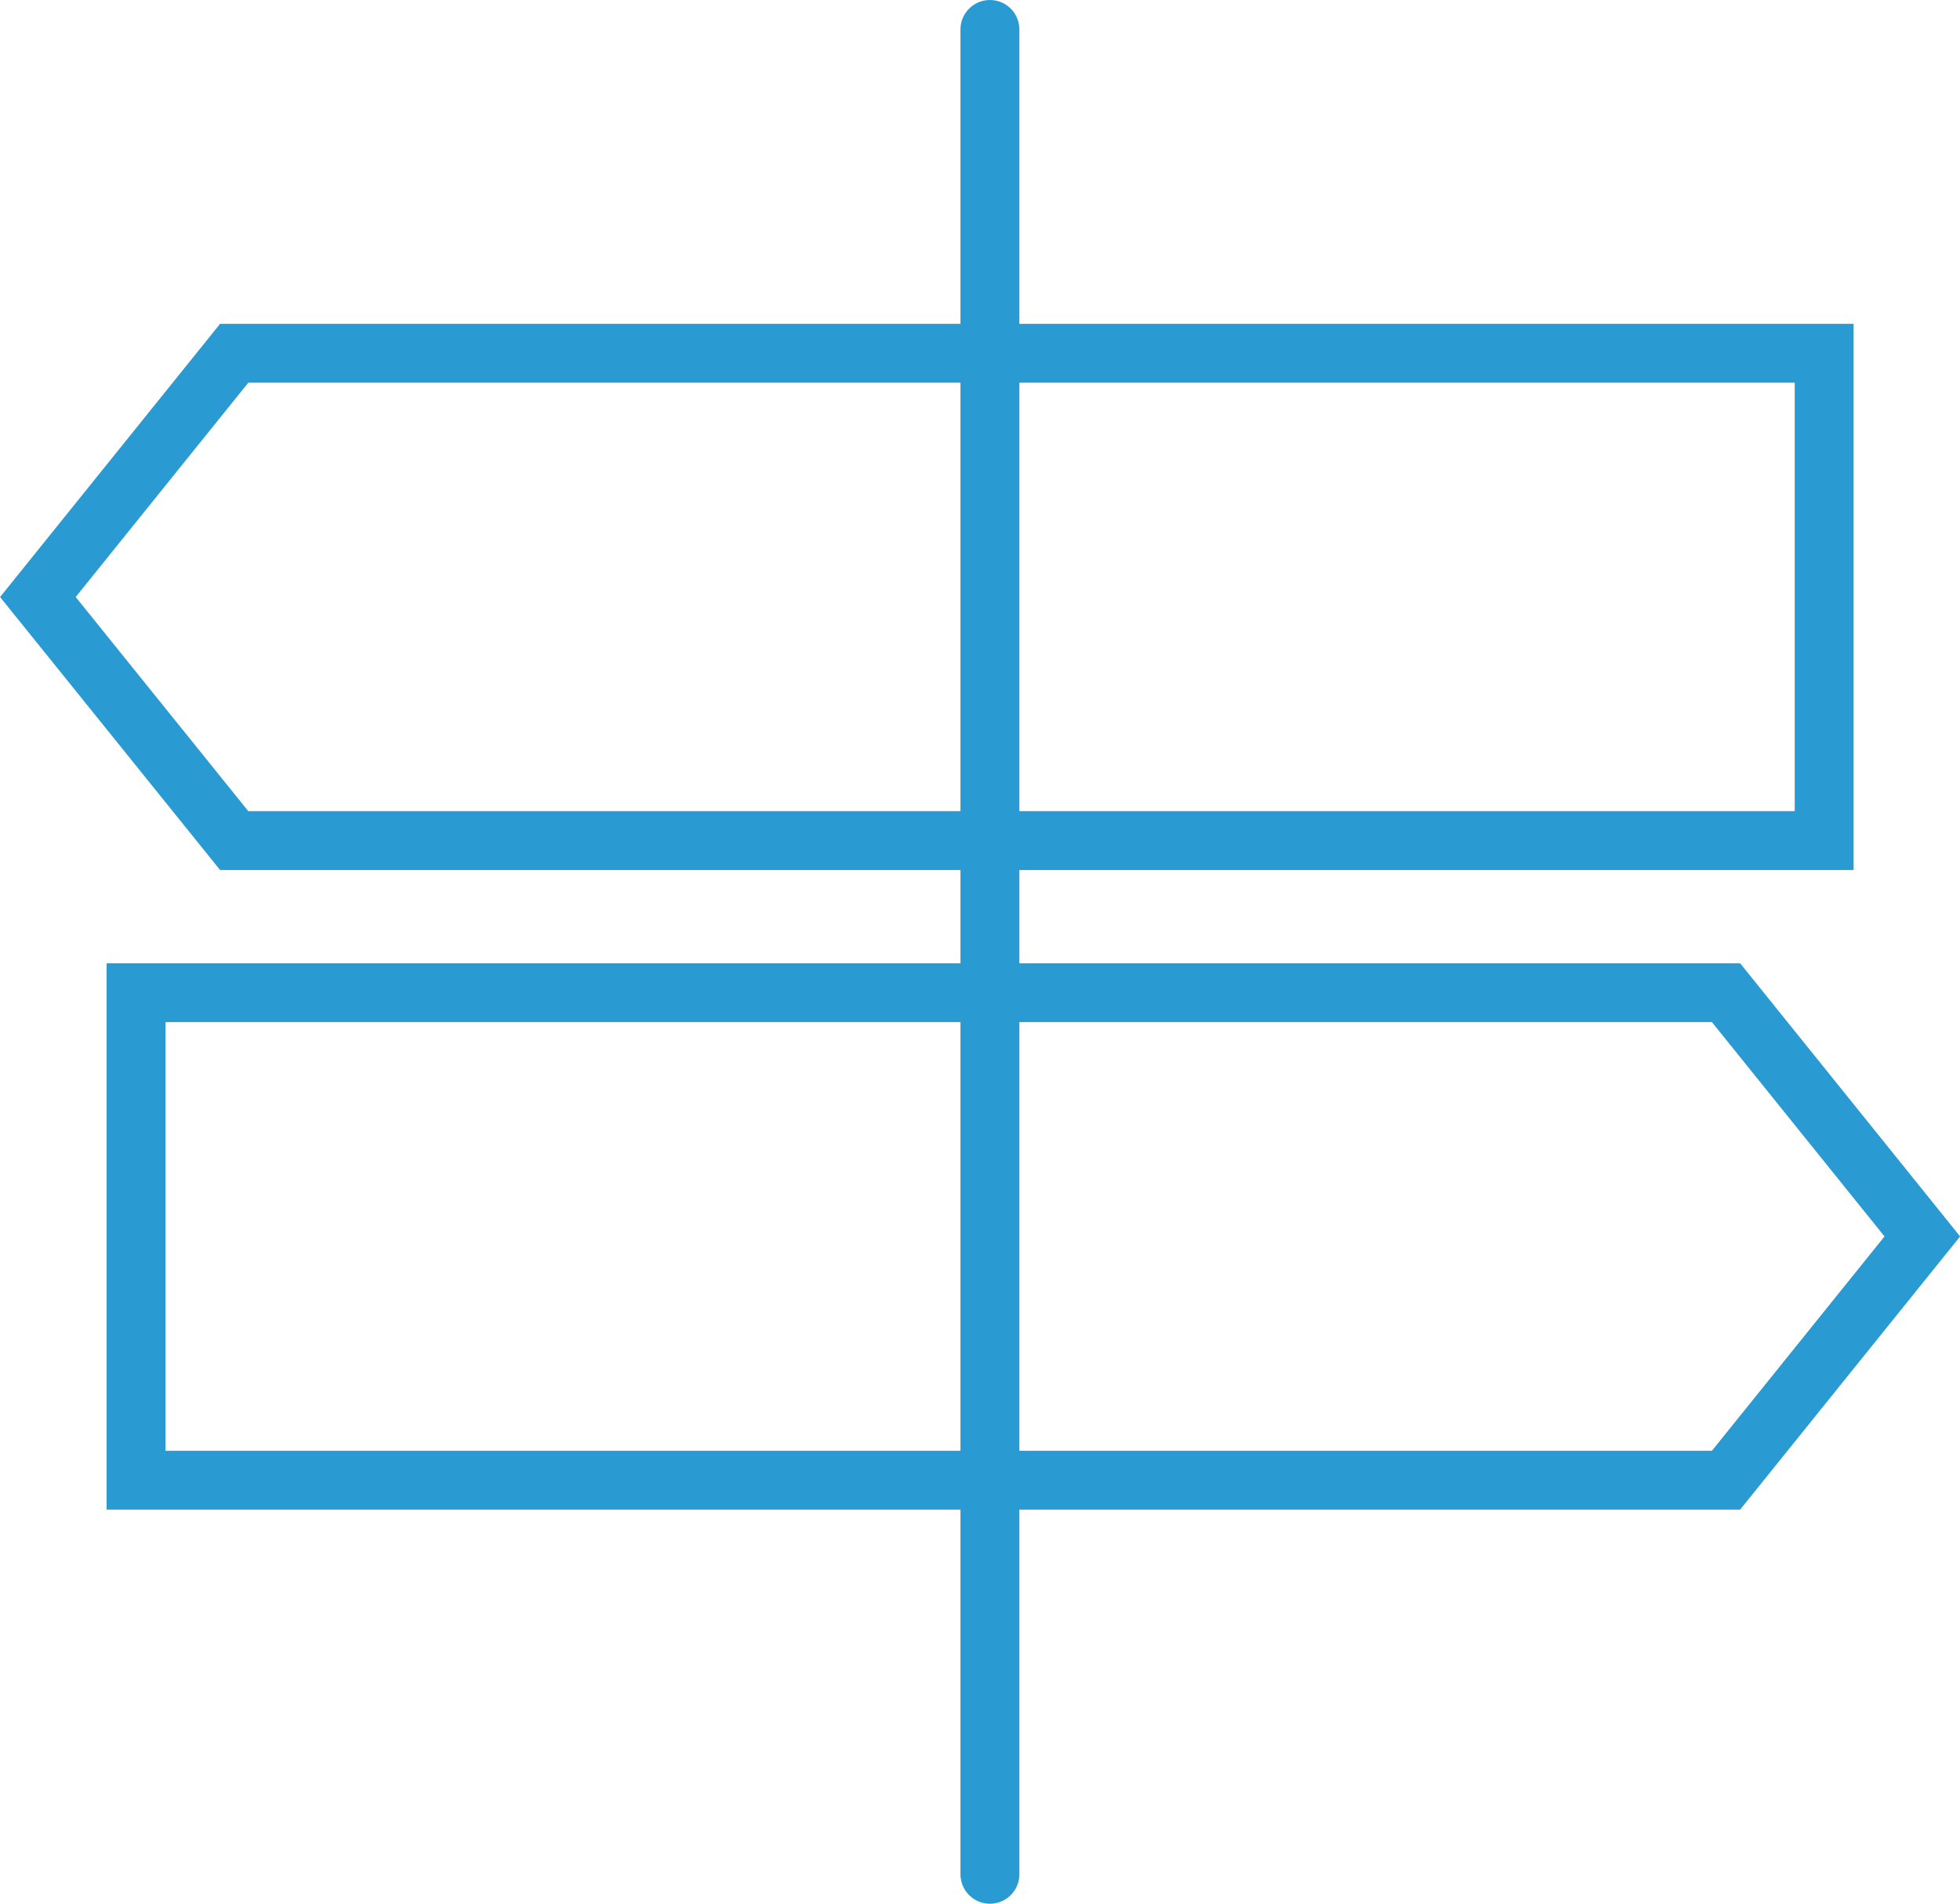 <svg xmlns="http://www.w3.org/2000/svg" viewBox="0 0 99.85 97"><defs><style>.cls-1{fill:none;stroke:#299bd2;stroke-linecap:round;stroke-miterlimit:10;stroke-width:3px;}</style></defs><title>Ресурс 14mdpi</title><g id="Слой_2" data-name="Слой 2"><g id="Слой_2-2" data-name="Слой 2"><line class="cls-1" x1="50.43" y1="1.5" x2="50.43" y2="95.5"/><polygon class="cls-1" points="92.93 42.83 11.93 42.83 1.93 30.42 11.93 18 92.93 18 92.93 42.83"/><polygon class="cls-1" points="6.93 50.58 87.93 50.58 97.93 63 87.93 75.42 6.93 75.42 6.93 50.58"/></g></g></svg>